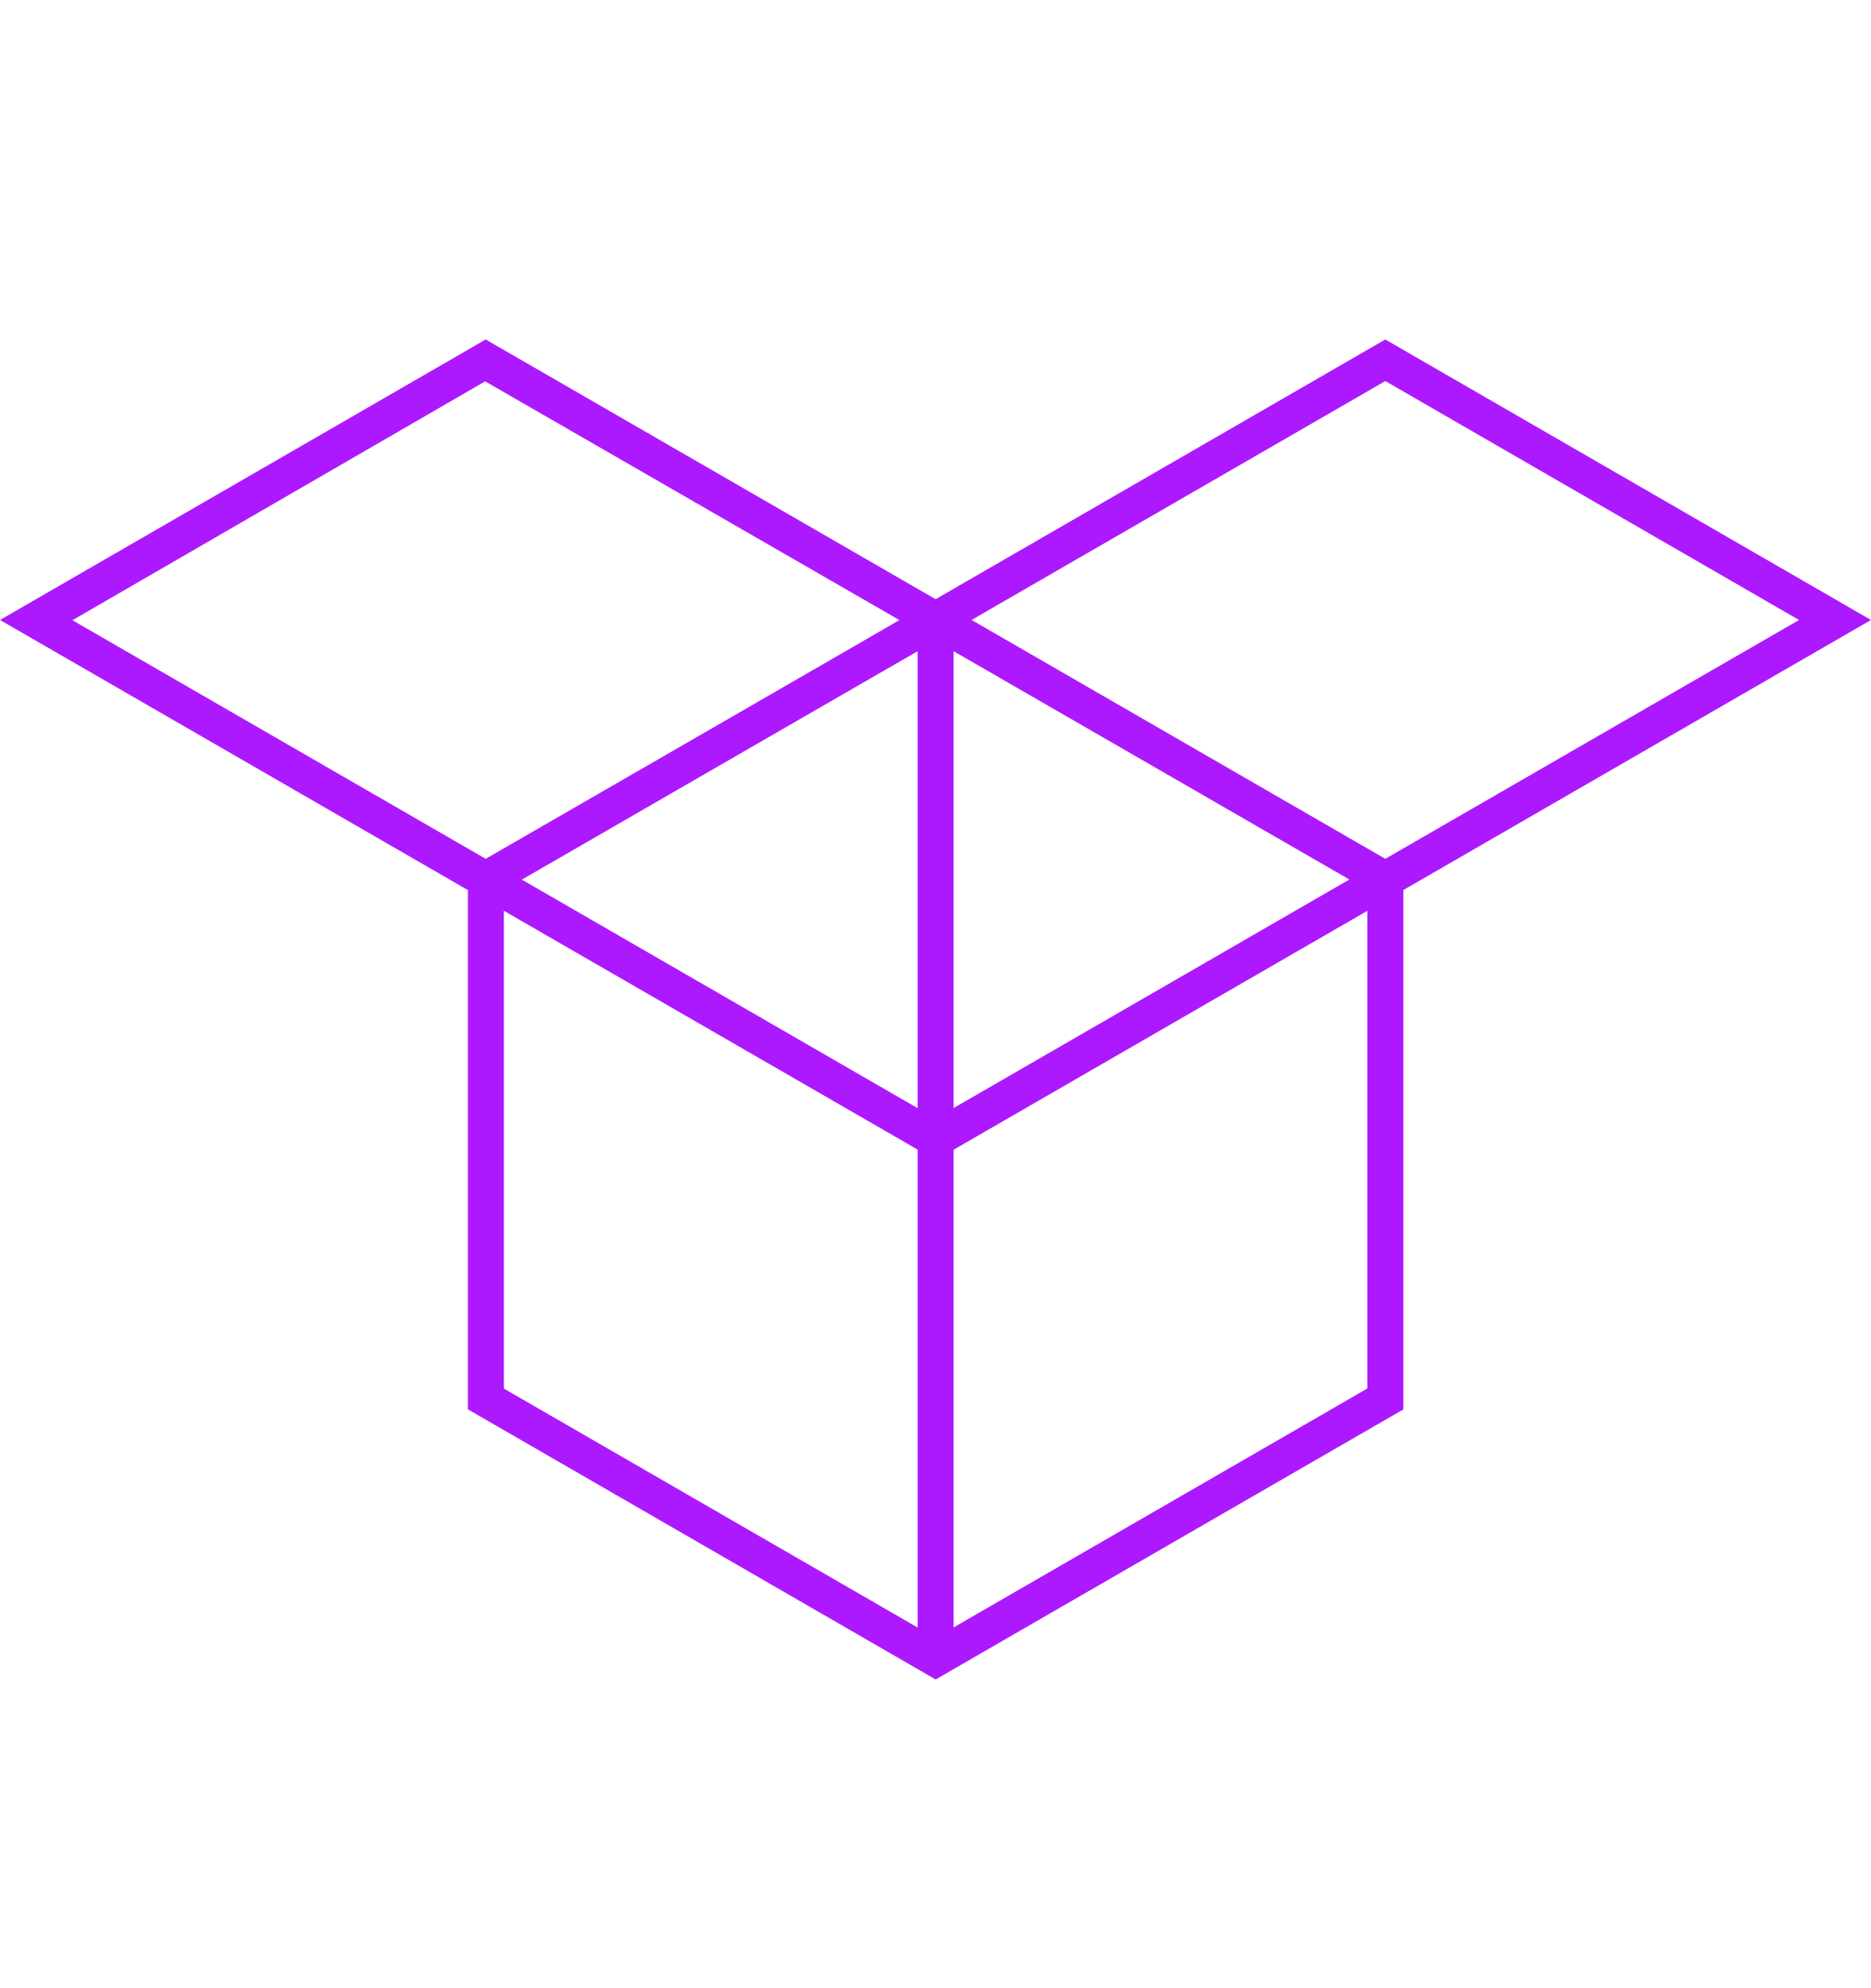 <svg width="16" height="17" fill="none" id="Open_v02" data-name="Open v02" viewBox="0 0 624.06 545.23" xmlns="http://www.w3.org/2000/svg"><defs></defs><path d="M616.47,152.23l7.59-4.38-162-93.55-150,86.62h0l0,0L162,54.3,0,147.85l.17.09h0l155.91,90V411.11l156,90.08,156-90.07V237.91ZM174.06,234.44l76.13-43.95,55.88-32.23v152.4Zm426-86.59-138,79.65-138-79.66,138-79.68ZM161.82,68.26,300,147.88l-55.86,32.25L162,227.5,24.15,147.93Zm156.25,90,132,76.14-132,76.22Zm-150,86.57,138,79.65V483.86l-138-79.68Zm288,159.32-138,79.68V324.52l138-79.68Z" fill="#ac19fe"></path>
</svg>